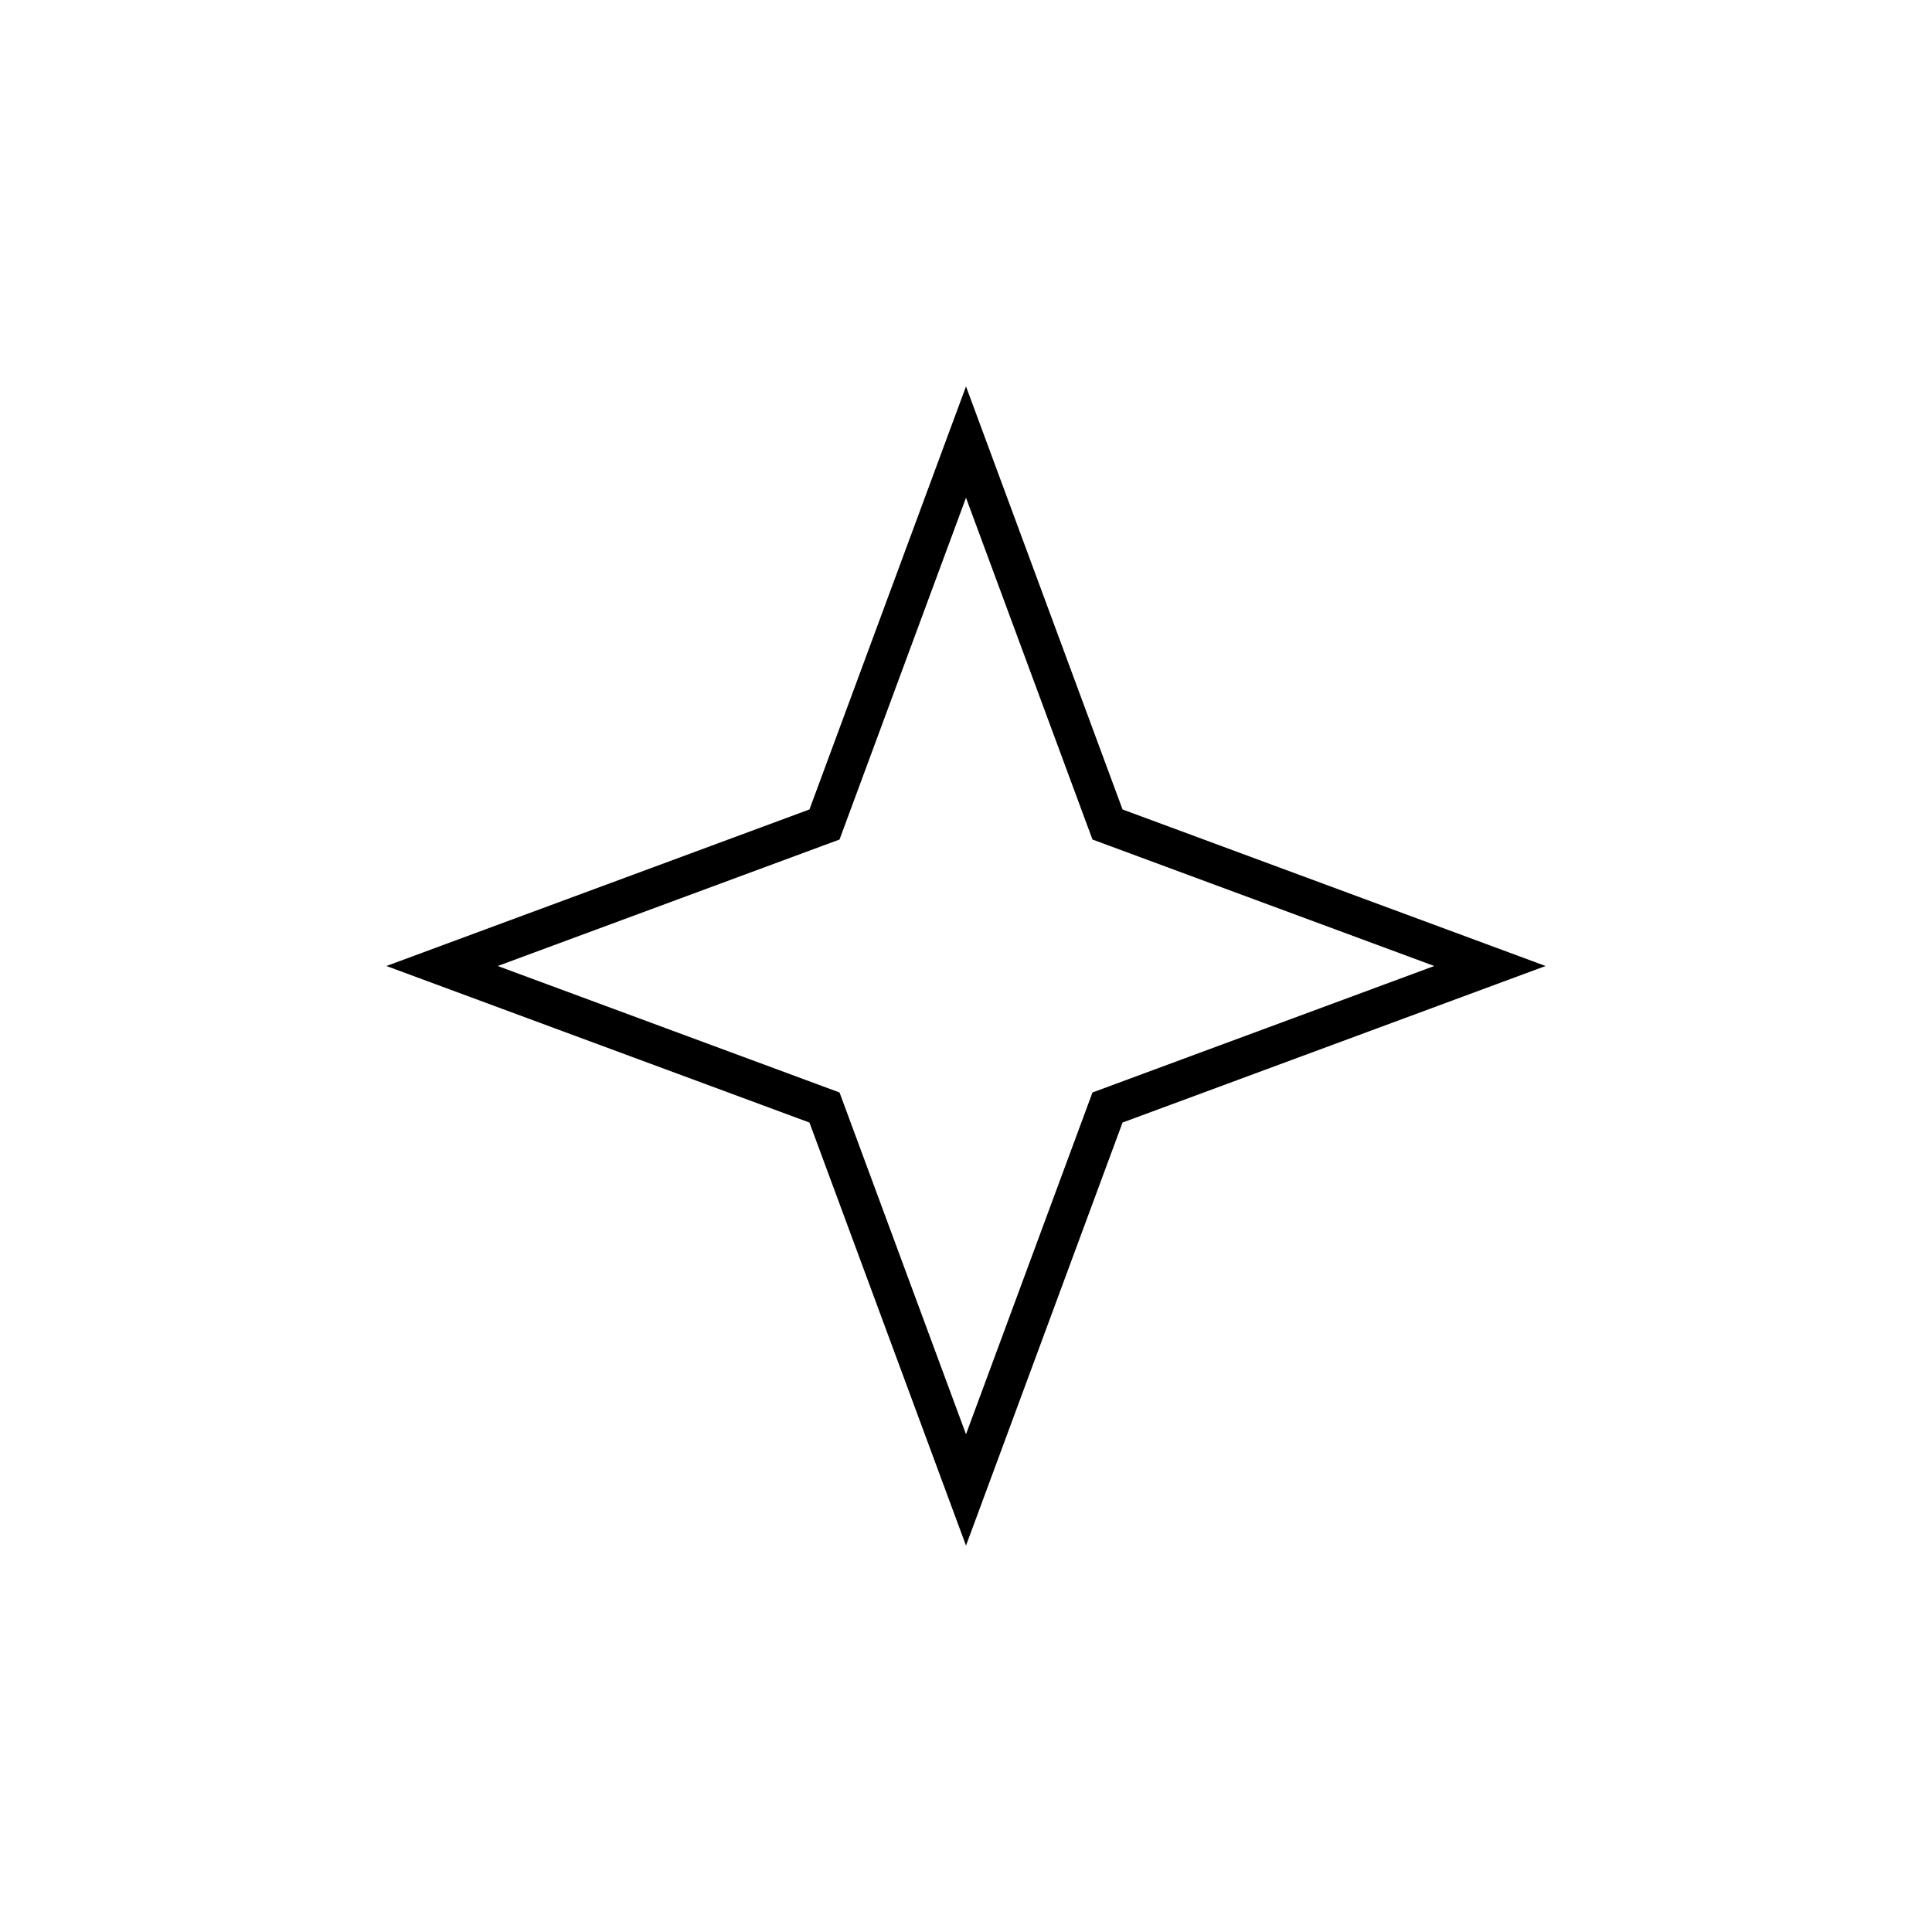 <svg width="200" height="200" viewBox="0 0 200 200" fill="none" xmlns="http://www.w3.org/2000/svg">
<path d="M100 45.763L114.33 84.489L114.649 85.351L115.511 85.67L154.237 100L115.511 114.33L114.649 114.649L114.33 115.511L100 154.237L85.67 115.511L85.351 114.649L84.489 114.33L45.763 100L84.489 85.67L85.351 85.351L85.67 84.489L100 45.763Z" stroke="black" stroke-width="4"/>
</svg>
